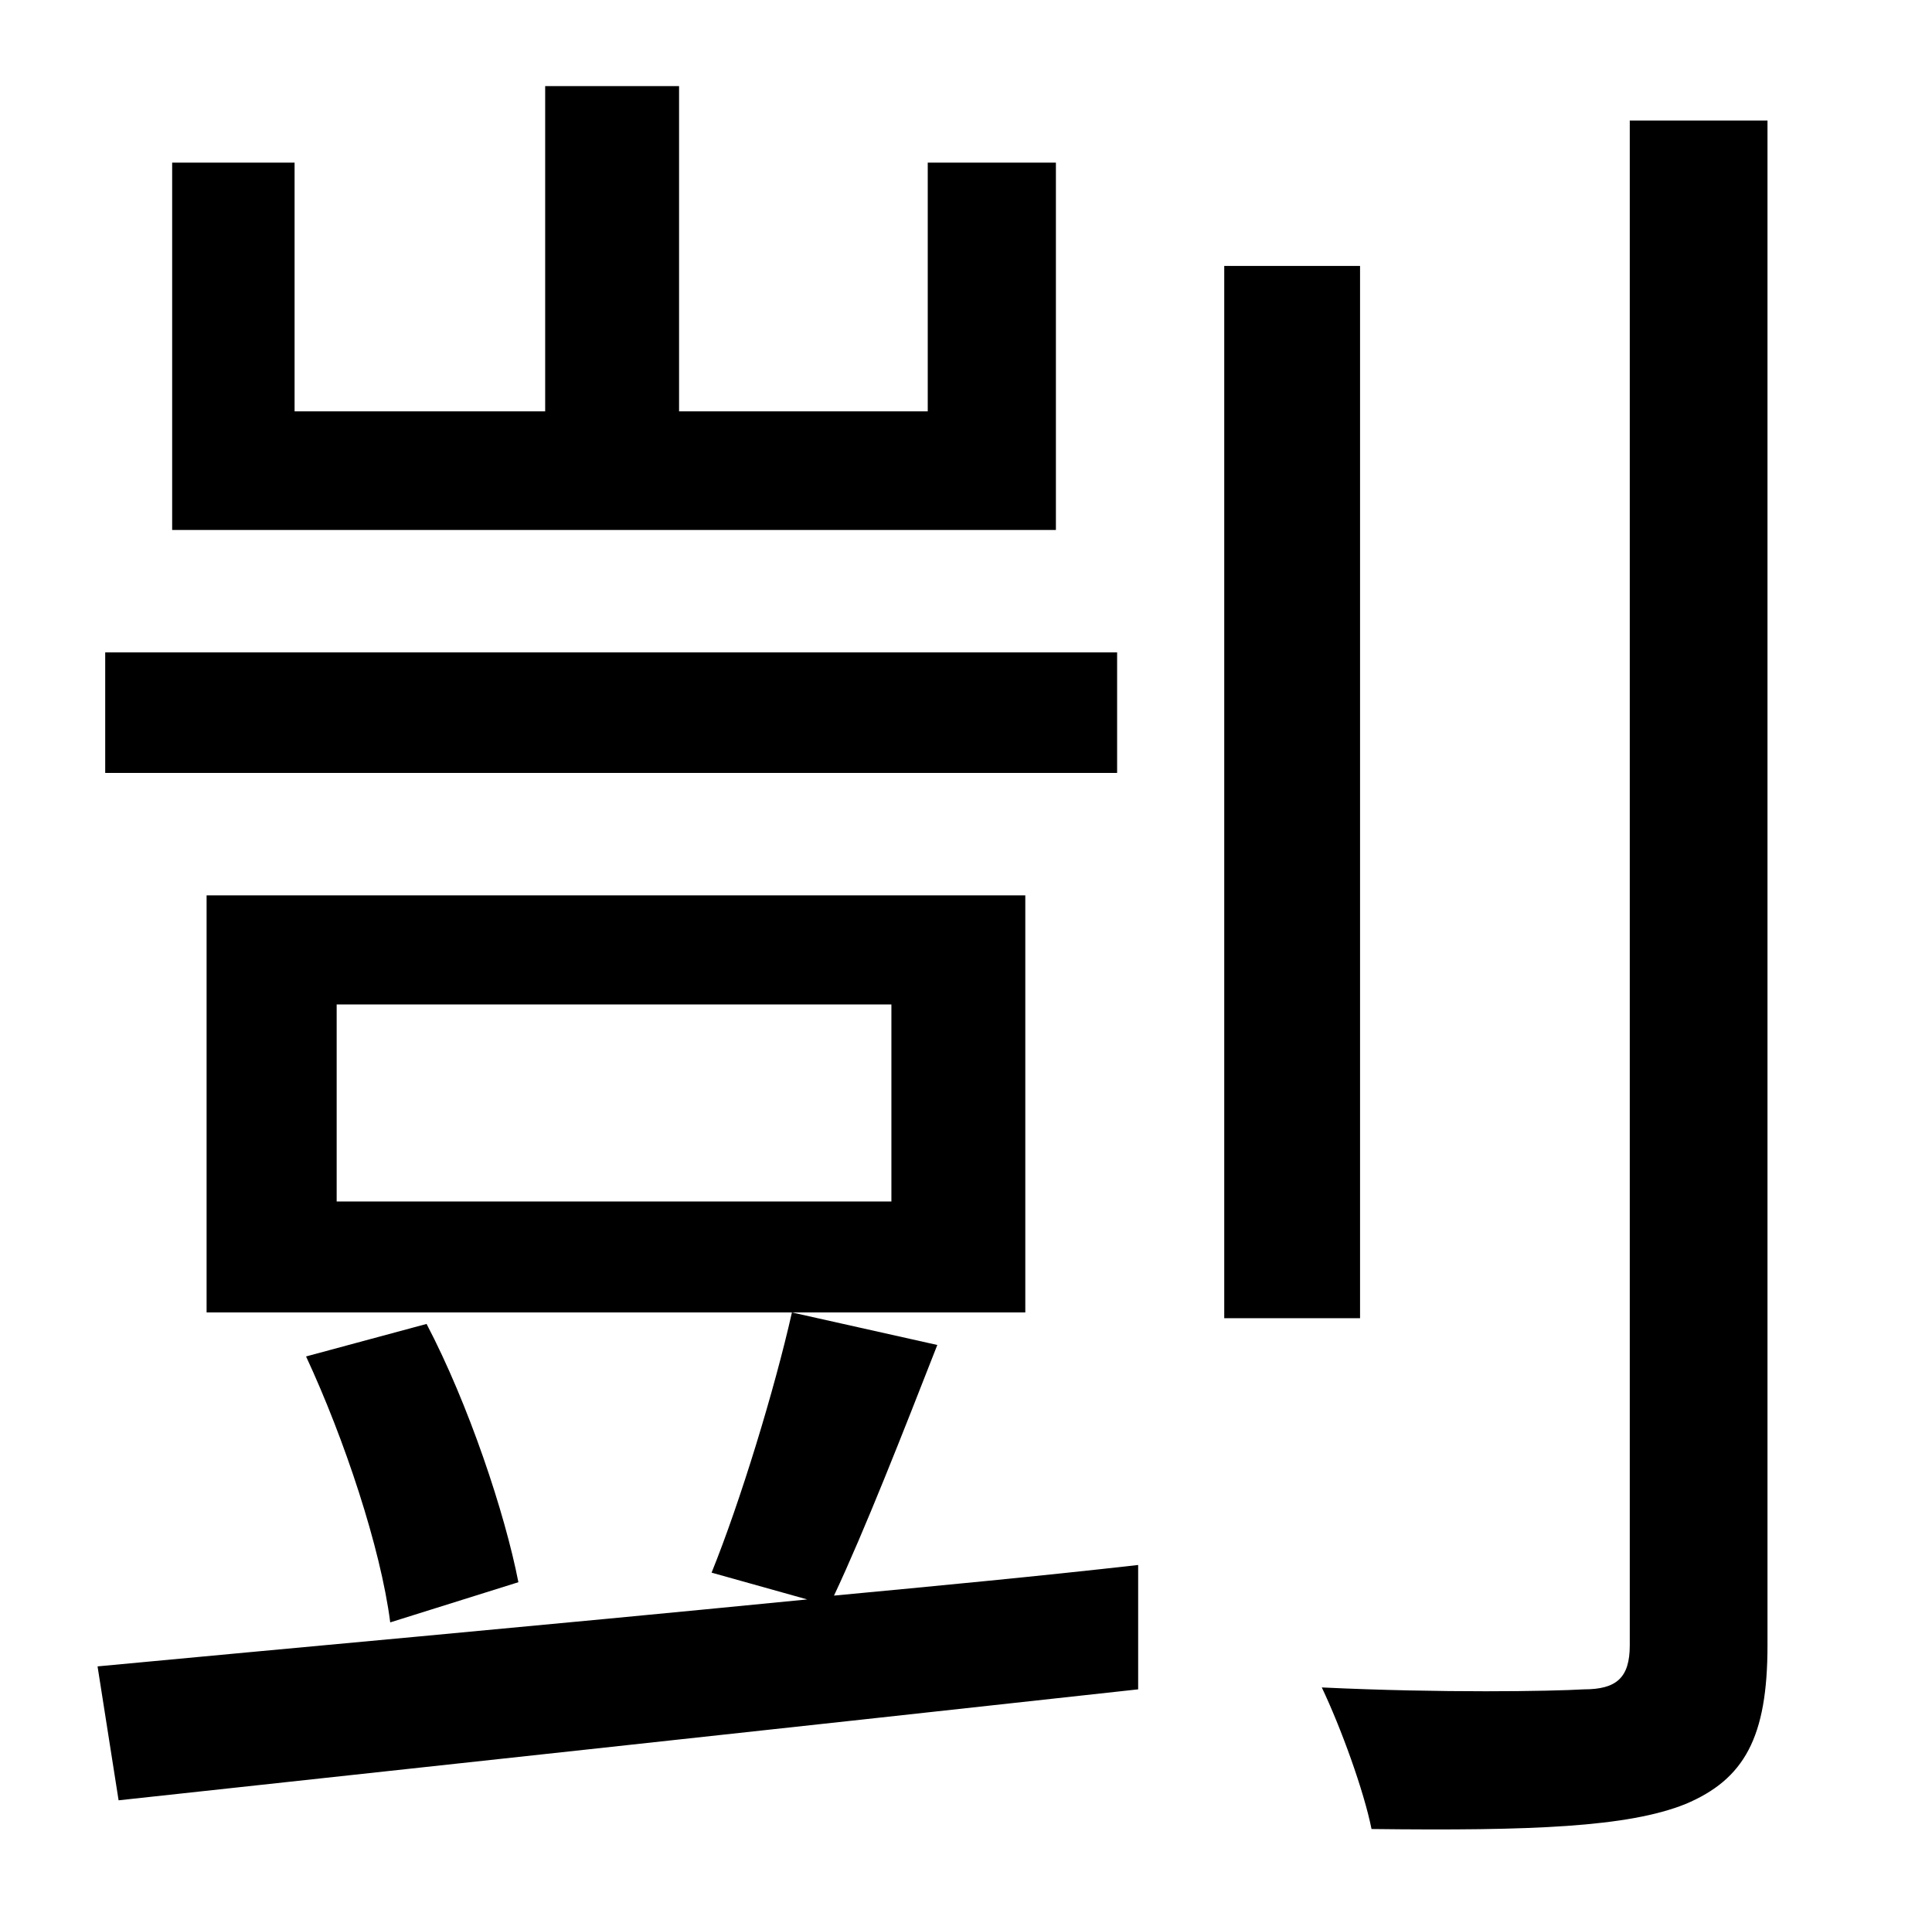 <?xml version="1.0" standalone="no"?>
<!DOCTYPE svg PUBLIC "-//W3C//DTD SVG 1.1//EN" "http://www.w3.org/Graphics/SVG/1.1/DTD/svg11.dtd" >
<svg xmlns="http://www.w3.org/2000/svg" xmlns:xlink="http://www.w3.org/1999/xlink" version="1.1" viewBox="-10 0 1010 1000">
   <path fill="currentColor"
d="M542 85v192h-462v-192h64v130h131v-170h70v170h130v-130h67zM574 341v63h-529v-63h529zM456 628v-103h-290v103h290zM526 468v218h-428v-218h428zM404 686l76 17c-18 46 -38 97 -54 131c53 -5 106 -10 159 -16v65c-191 21 -395 43 -533 58l-11 -70c95 -9 229 -21 371 -35
l-50 -14c15 -37 33 -96 42 -136zM150 709l63 -17c22 42 41 99 48 135l-67 21c-5 -39 -24 -96 -44 -139zM701 139v550h-71v-550h71zM842 63h72v797c0 48 -12 70 -43 83c-30 12 -80 14 -164 13c-4 -20 -16 -53 -26 -74c63 3 120 2 137 1c17 0 24 -6 24 -23v-797z" />
</svg>
